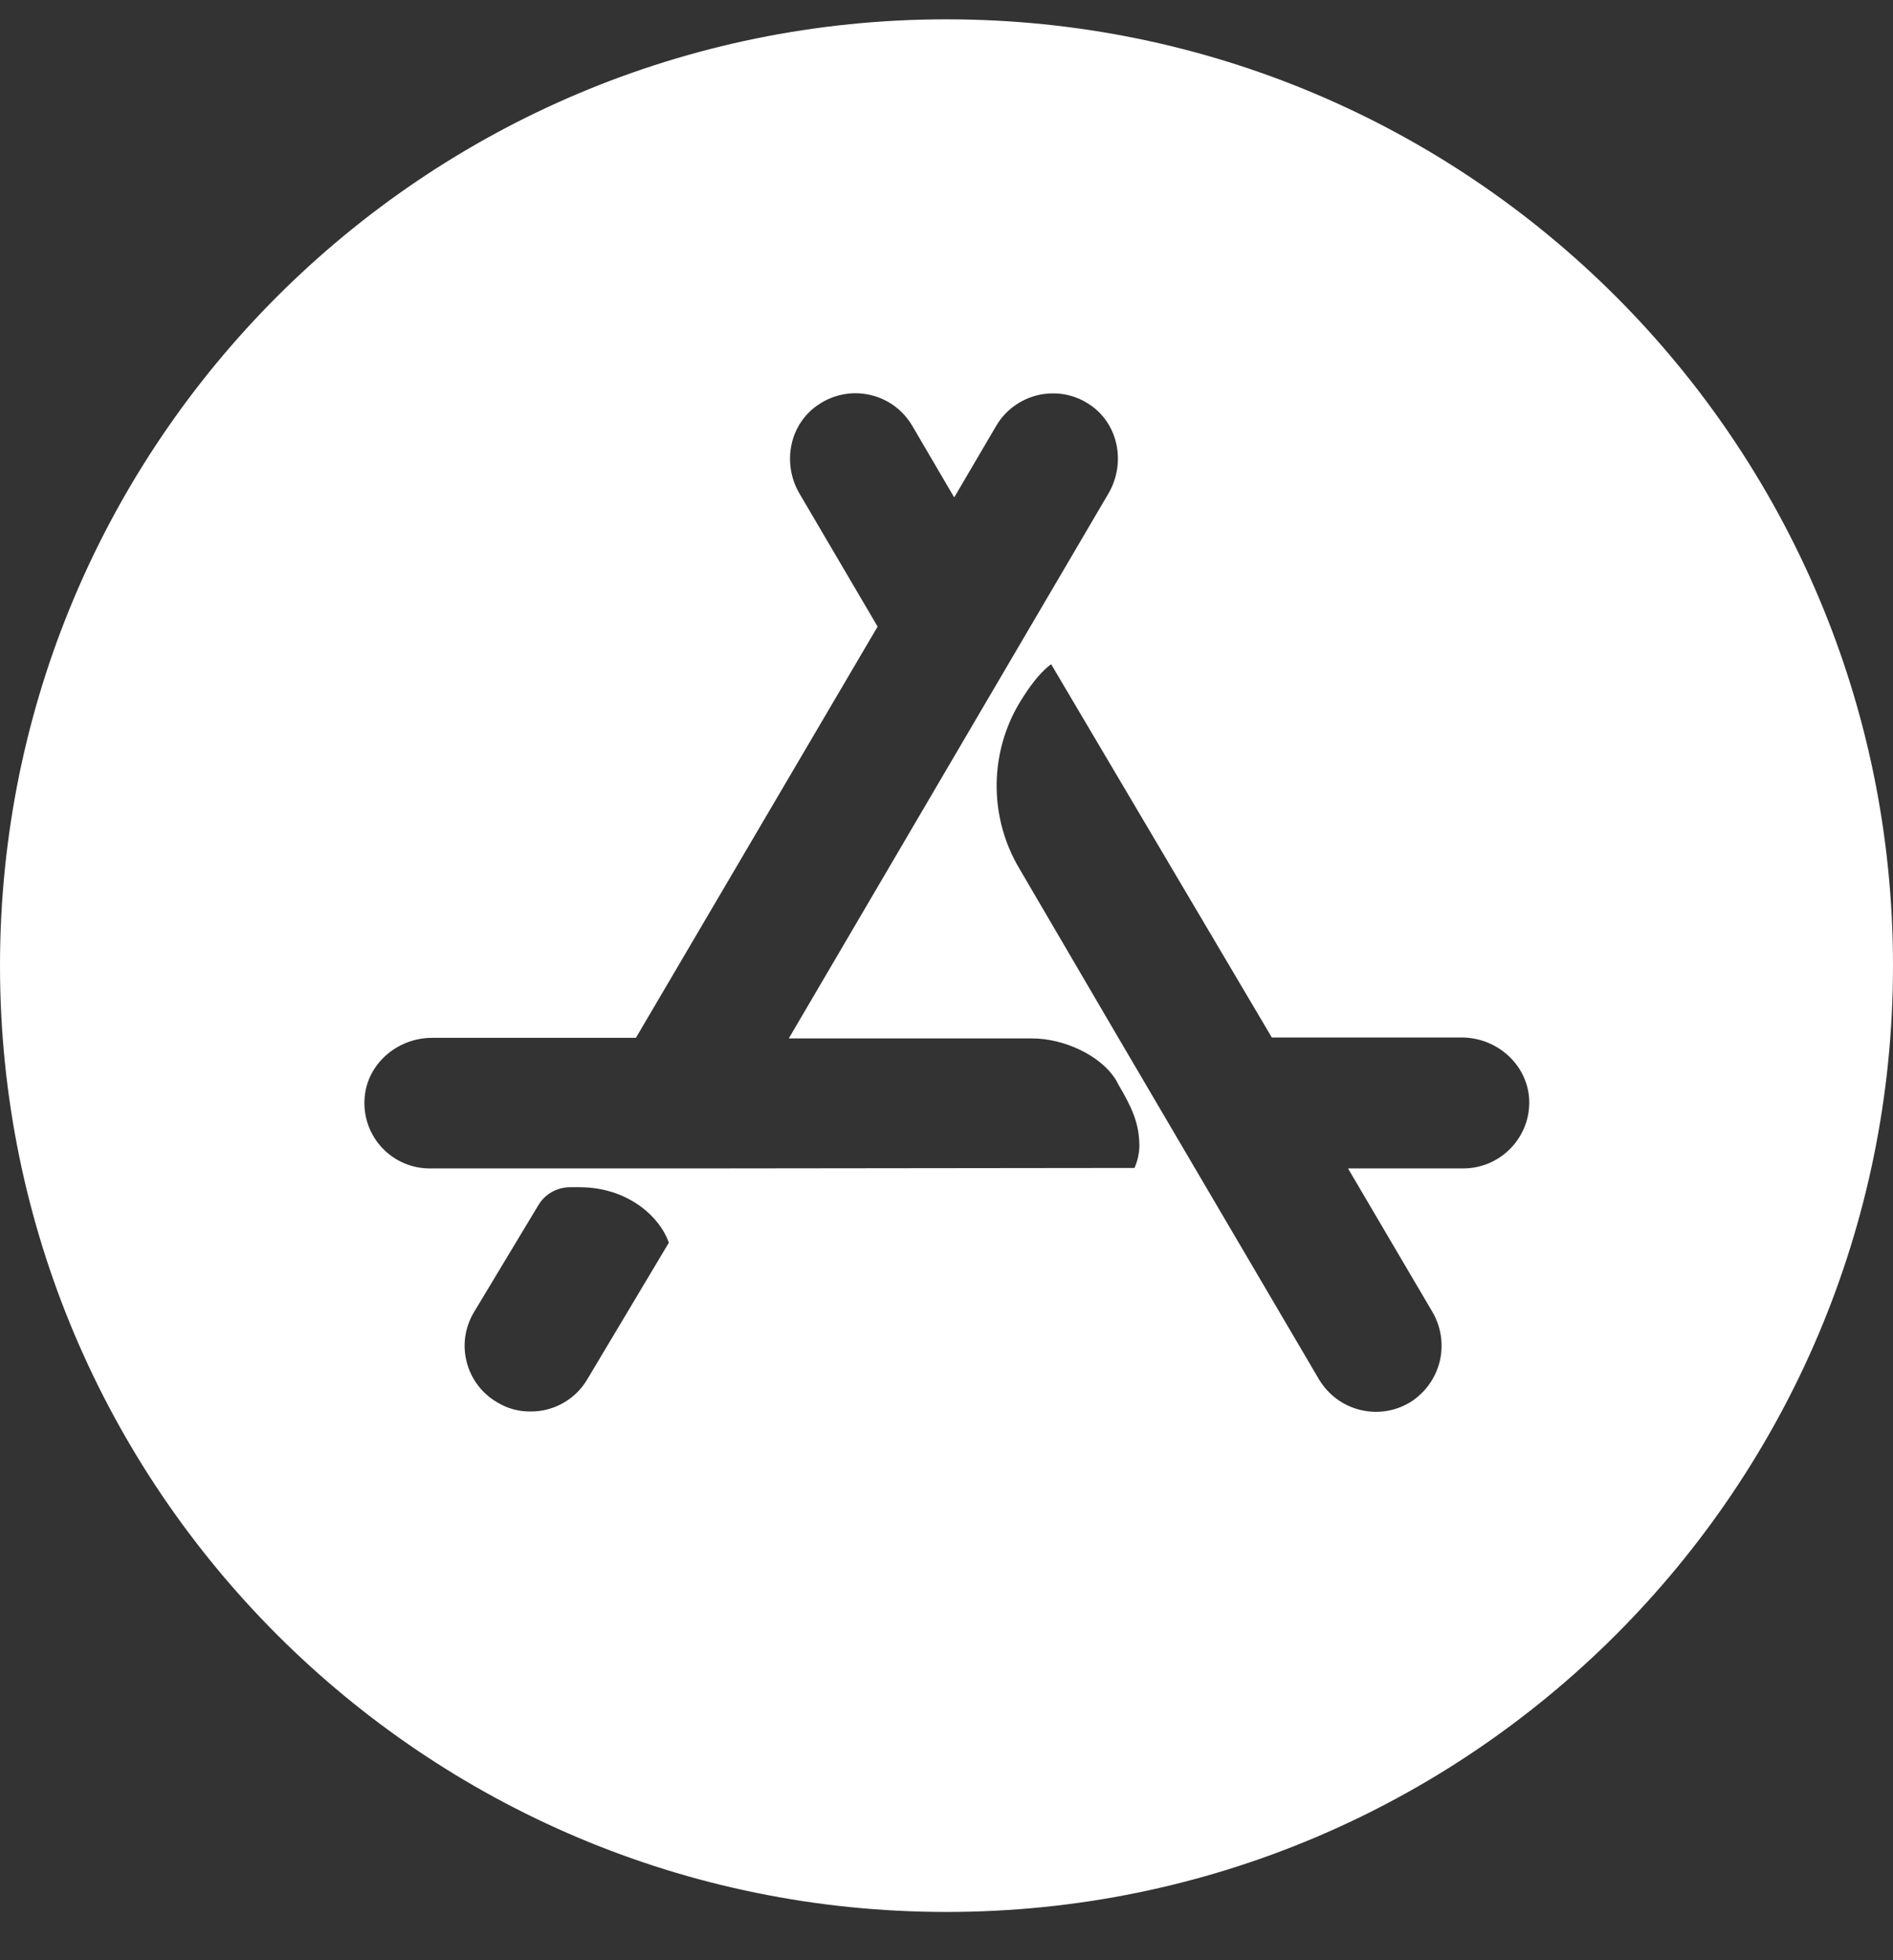 <svg width="28" height="29" viewBox="0 0 28 29" fill="none" xmlns="http://www.w3.org/2000/svg">
<rect x="0" y="0" width="28" height="29" fill="#333333" stroke="none"/>
<path d="M14 0.286C6.266 0.286 0 6.552 0 14.286C0 22.02 6.266 28.286 14 28.286C21.734 28.286 28 22.02 28 14.286C28 6.552 21.734 0.286 14 0.286ZM8.688 20.404C8.602 20.551 8.479 20.672 8.331 20.756C8.183 20.84 8.016 20.884 7.846 20.882C7.673 20.884 7.503 20.837 7.355 20.747C7.245 20.683 7.148 20.599 7.071 20.497C6.994 20.396 6.937 20.28 6.905 20.157C6.872 20.034 6.864 19.906 6.881 19.779C6.899 19.653 6.941 19.532 7.005 19.422L7.961 17.833C8.009 17.751 8.078 17.683 8.16 17.636C8.243 17.589 8.337 17.564 8.432 17.564H8.573C9.266 17.564 9.751 17.981 9.893 18.385L8.688 20.404ZM16.778 17.279L10.52 17.286H6.361C6.23 17.287 6.1 17.261 5.98 17.21C5.859 17.159 5.75 17.084 5.66 16.989C5.569 16.895 5.498 16.783 5.452 16.66C5.406 16.538 5.385 16.407 5.391 16.277C5.411 15.752 5.869 15.354 6.391 15.354H9.406L12.981 9.27L11.823 7.298C11.562 6.849 11.678 6.256 12.125 5.974C12.235 5.902 12.359 5.854 12.488 5.832C12.617 5.809 12.75 5.814 12.877 5.844C13.005 5.874 13.125 5.93 13.231 6.007C13.336 6.085 13.425 6.184 13.492 6.297L14.111 7.354H14.117L14.737 6.297C14.804 6.184 14.892 6.086 14.998 6.009C15.103 5.932 15.223 5.876 15.35 5.846C15.477 5.816 15.609 5.812 15.738 5.833C15.867 5.855 15.99 5.903 16.1 5.974C16.544 6.256 16.659 6.849 16.396 7.3L15.239 9.272L14.114 11.19L11.671 15.356V15.363H15.271C15.723 15.363 16.288 15.605 16.517 15.995L16.537 16.036C16.739 16.379 16.853 16.615 16.853 16.958C16.85 17.069 16.825 17.179 16.78 17.281L16.778 17.279ZM21.637 17.286H19.943V17.293L21.182 19.4C21.315 19.622 21.356 19.887 21.296 20.139C21.235 20.39 21.078 20.608 20.859 20.745C20.707 20.838 20.532 20.887 20.354 20.887C20.184 20.887 20.018 20.843 19.87 20.76C19.723 20.677 19.6 20.556 19.512 20.411L17.682 17.295L16.544 15.357L15.077 12.849C14.864 12.49 14.749 12.083 14.742 11.666C14.735 11.25 14.836 10.839 15.036 10.474C15.326 9.962 15.548 9.827 15.548 9.827L18.812 15.349H21.619C22.144 15.349 22.595 15.752 22.619 16.27C22.624 16.402 22.603 16.534 22.556 16.657C22.509 16.78 22.437 16.892 22.346 16.987C22.254 17.082 22.145 17.157 22.023 17.209C21.902 17.26 21.771 17.287 21.639 17.286H21.637Z" fill="white"/>
</svg>

